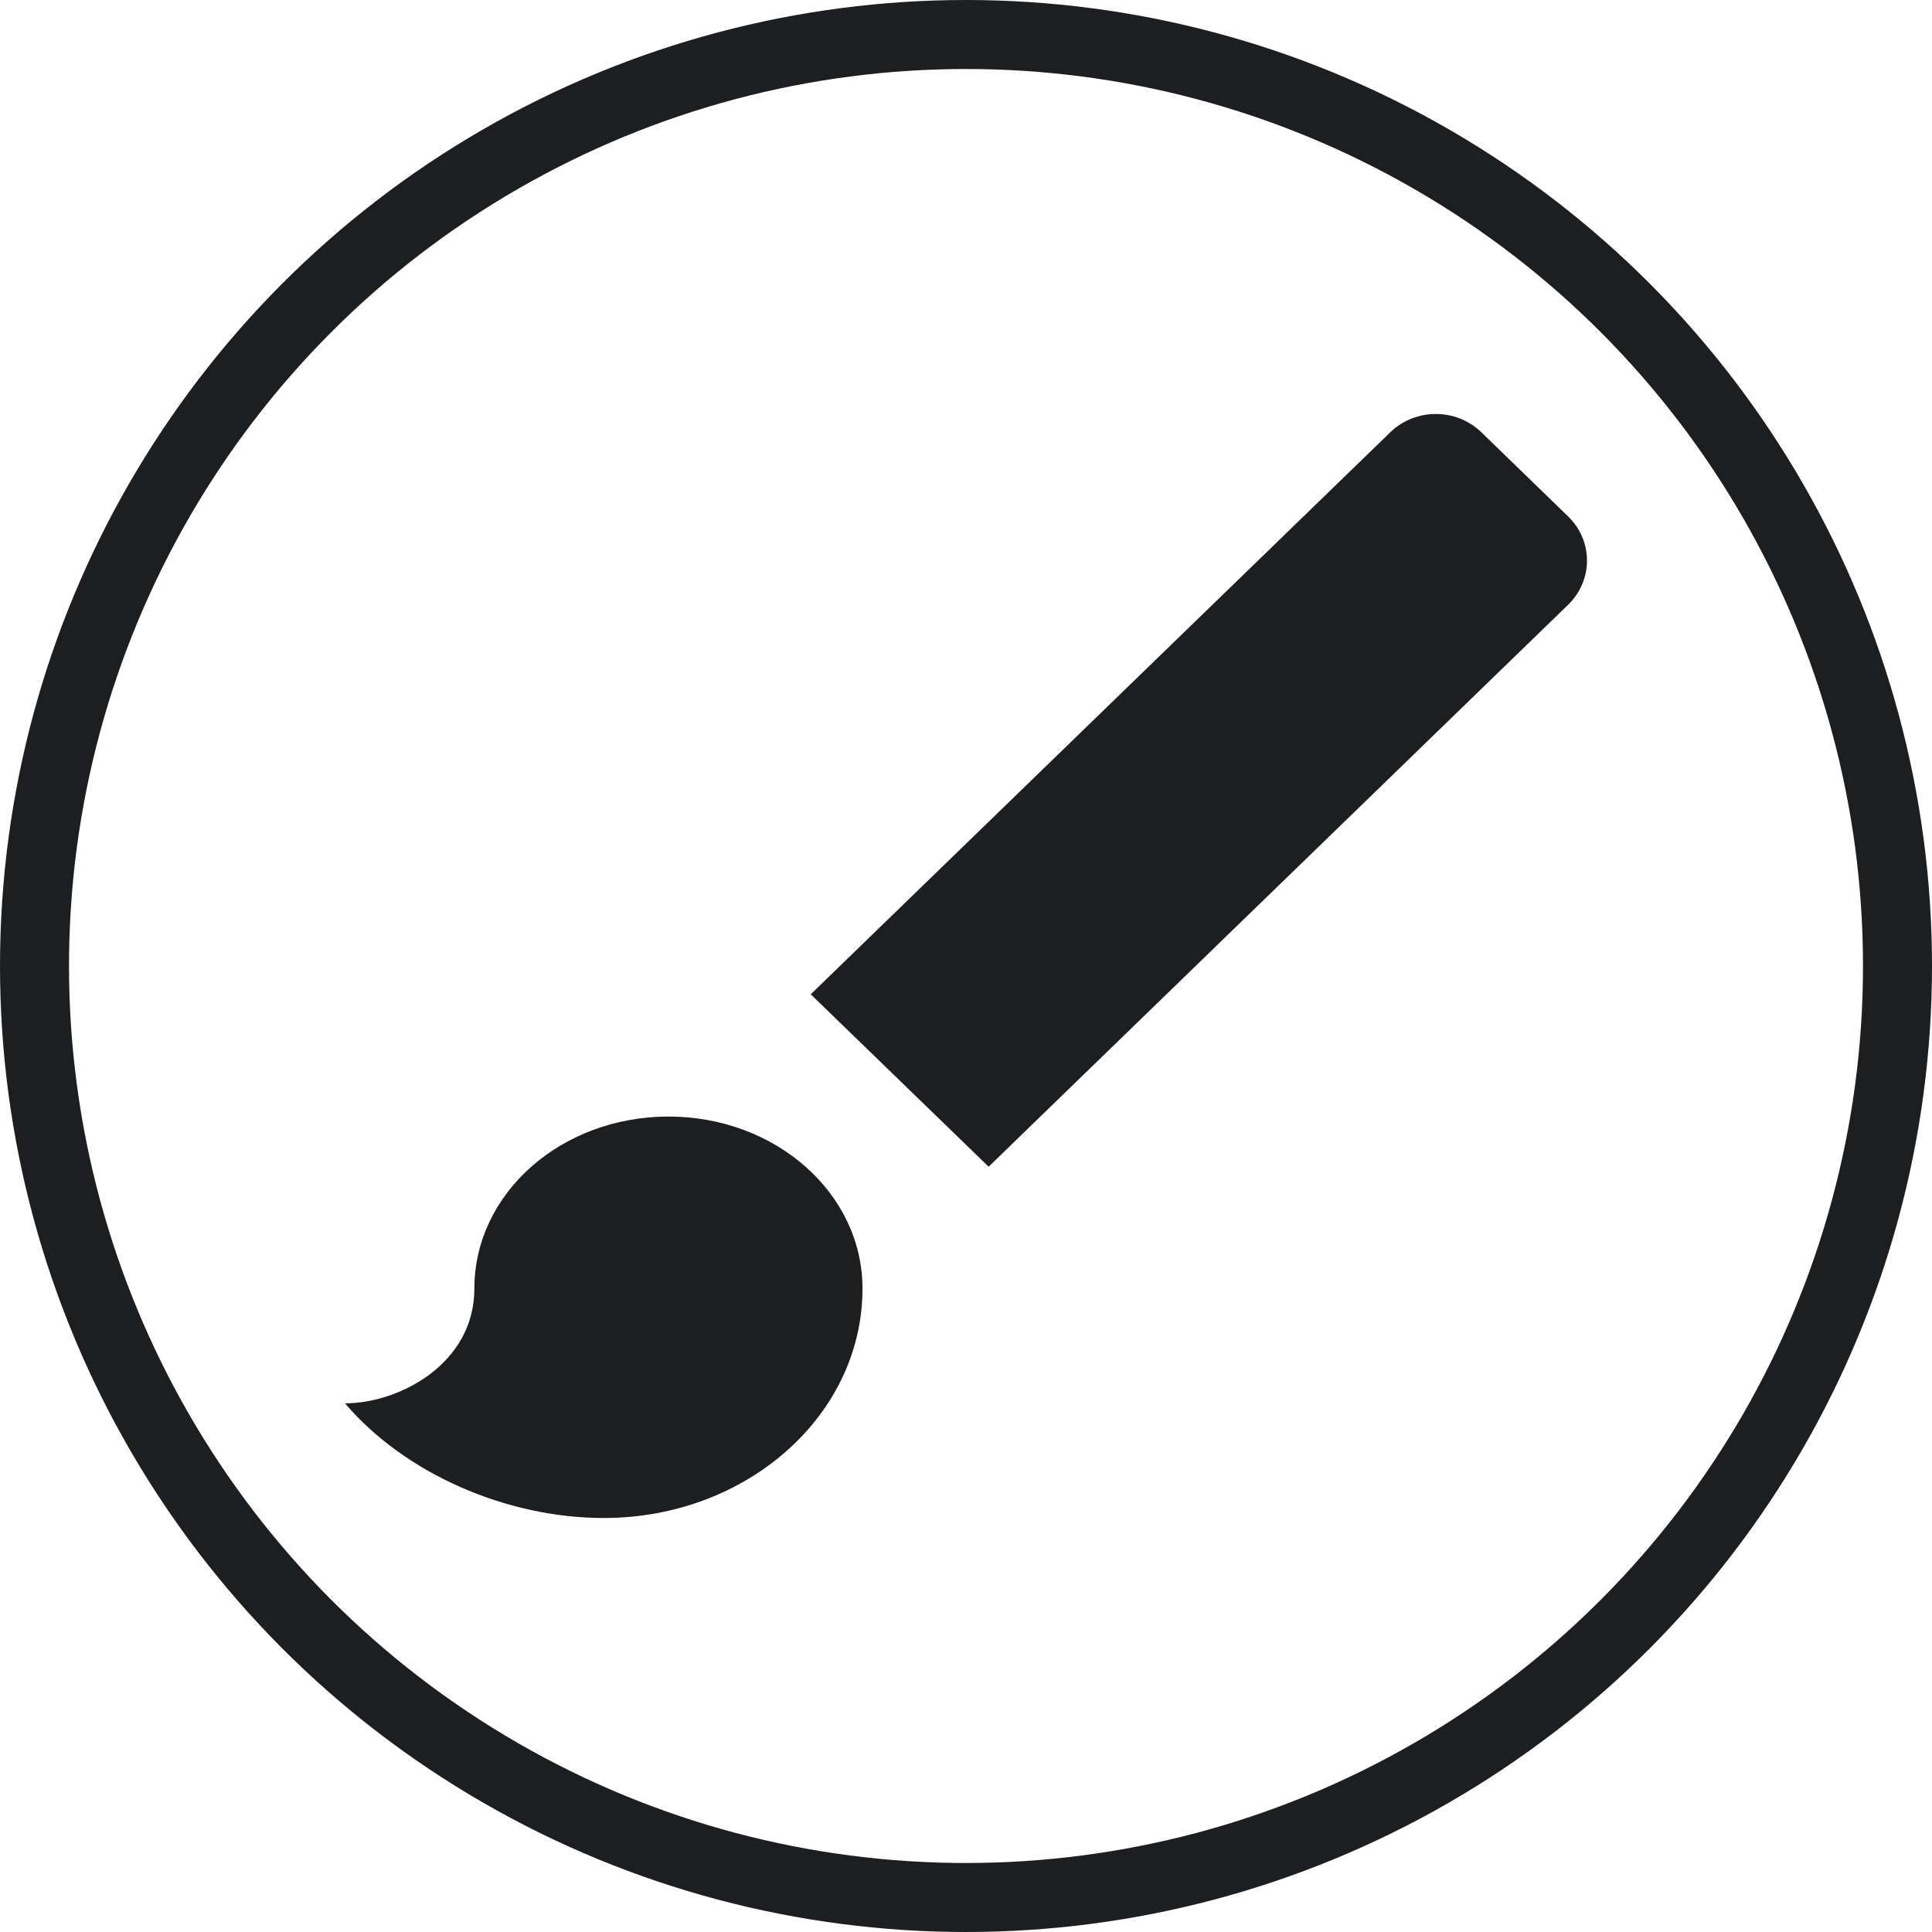 <?xml version="1.0" encoding="UTF-8"?>
<svg width="28px" height="28px" viewBox="0 0 28 28" version="1.1" xmlns="http://www.w3.org/2000/svg" xmlns:xlink="http://www.w3.org/1999/xlink">
    <g id="toolbar-main-tools-icon" stroke="none" stroke-width="1" fill="none" fill-rule="evenodd">
        <g id="toolbar-main-tools">
            <circle id="Oval" stroke="#1D1E20" cx="14" cy="14" r="13.5"></circle>
            <path d="M9.688,16.182 C8.131,16.182 6.875,17.296 6.875,18.675 C6.875,19.764 5.787,20.338 5,20.338 C5.862,21.352 7.334,22 8.75,22 C10.822,22 12.5,20.512 12.5,18.675 C12.5,17.296 11.244,16.182 9.688,16.182 Z M22.726,7.484 L21.47,6.266 C21.104,5.911 20.514,5.911 20.148,6.266 L11.75,14.41 L14.328,16.909 L22.726,8.765 C23.091,8.411 23.091,7.838 22.726,7.484 Z" id="Shape" fill="#1D1E20" fill-rule="nonzero"></path>
        </g>
    </g>
</svg>